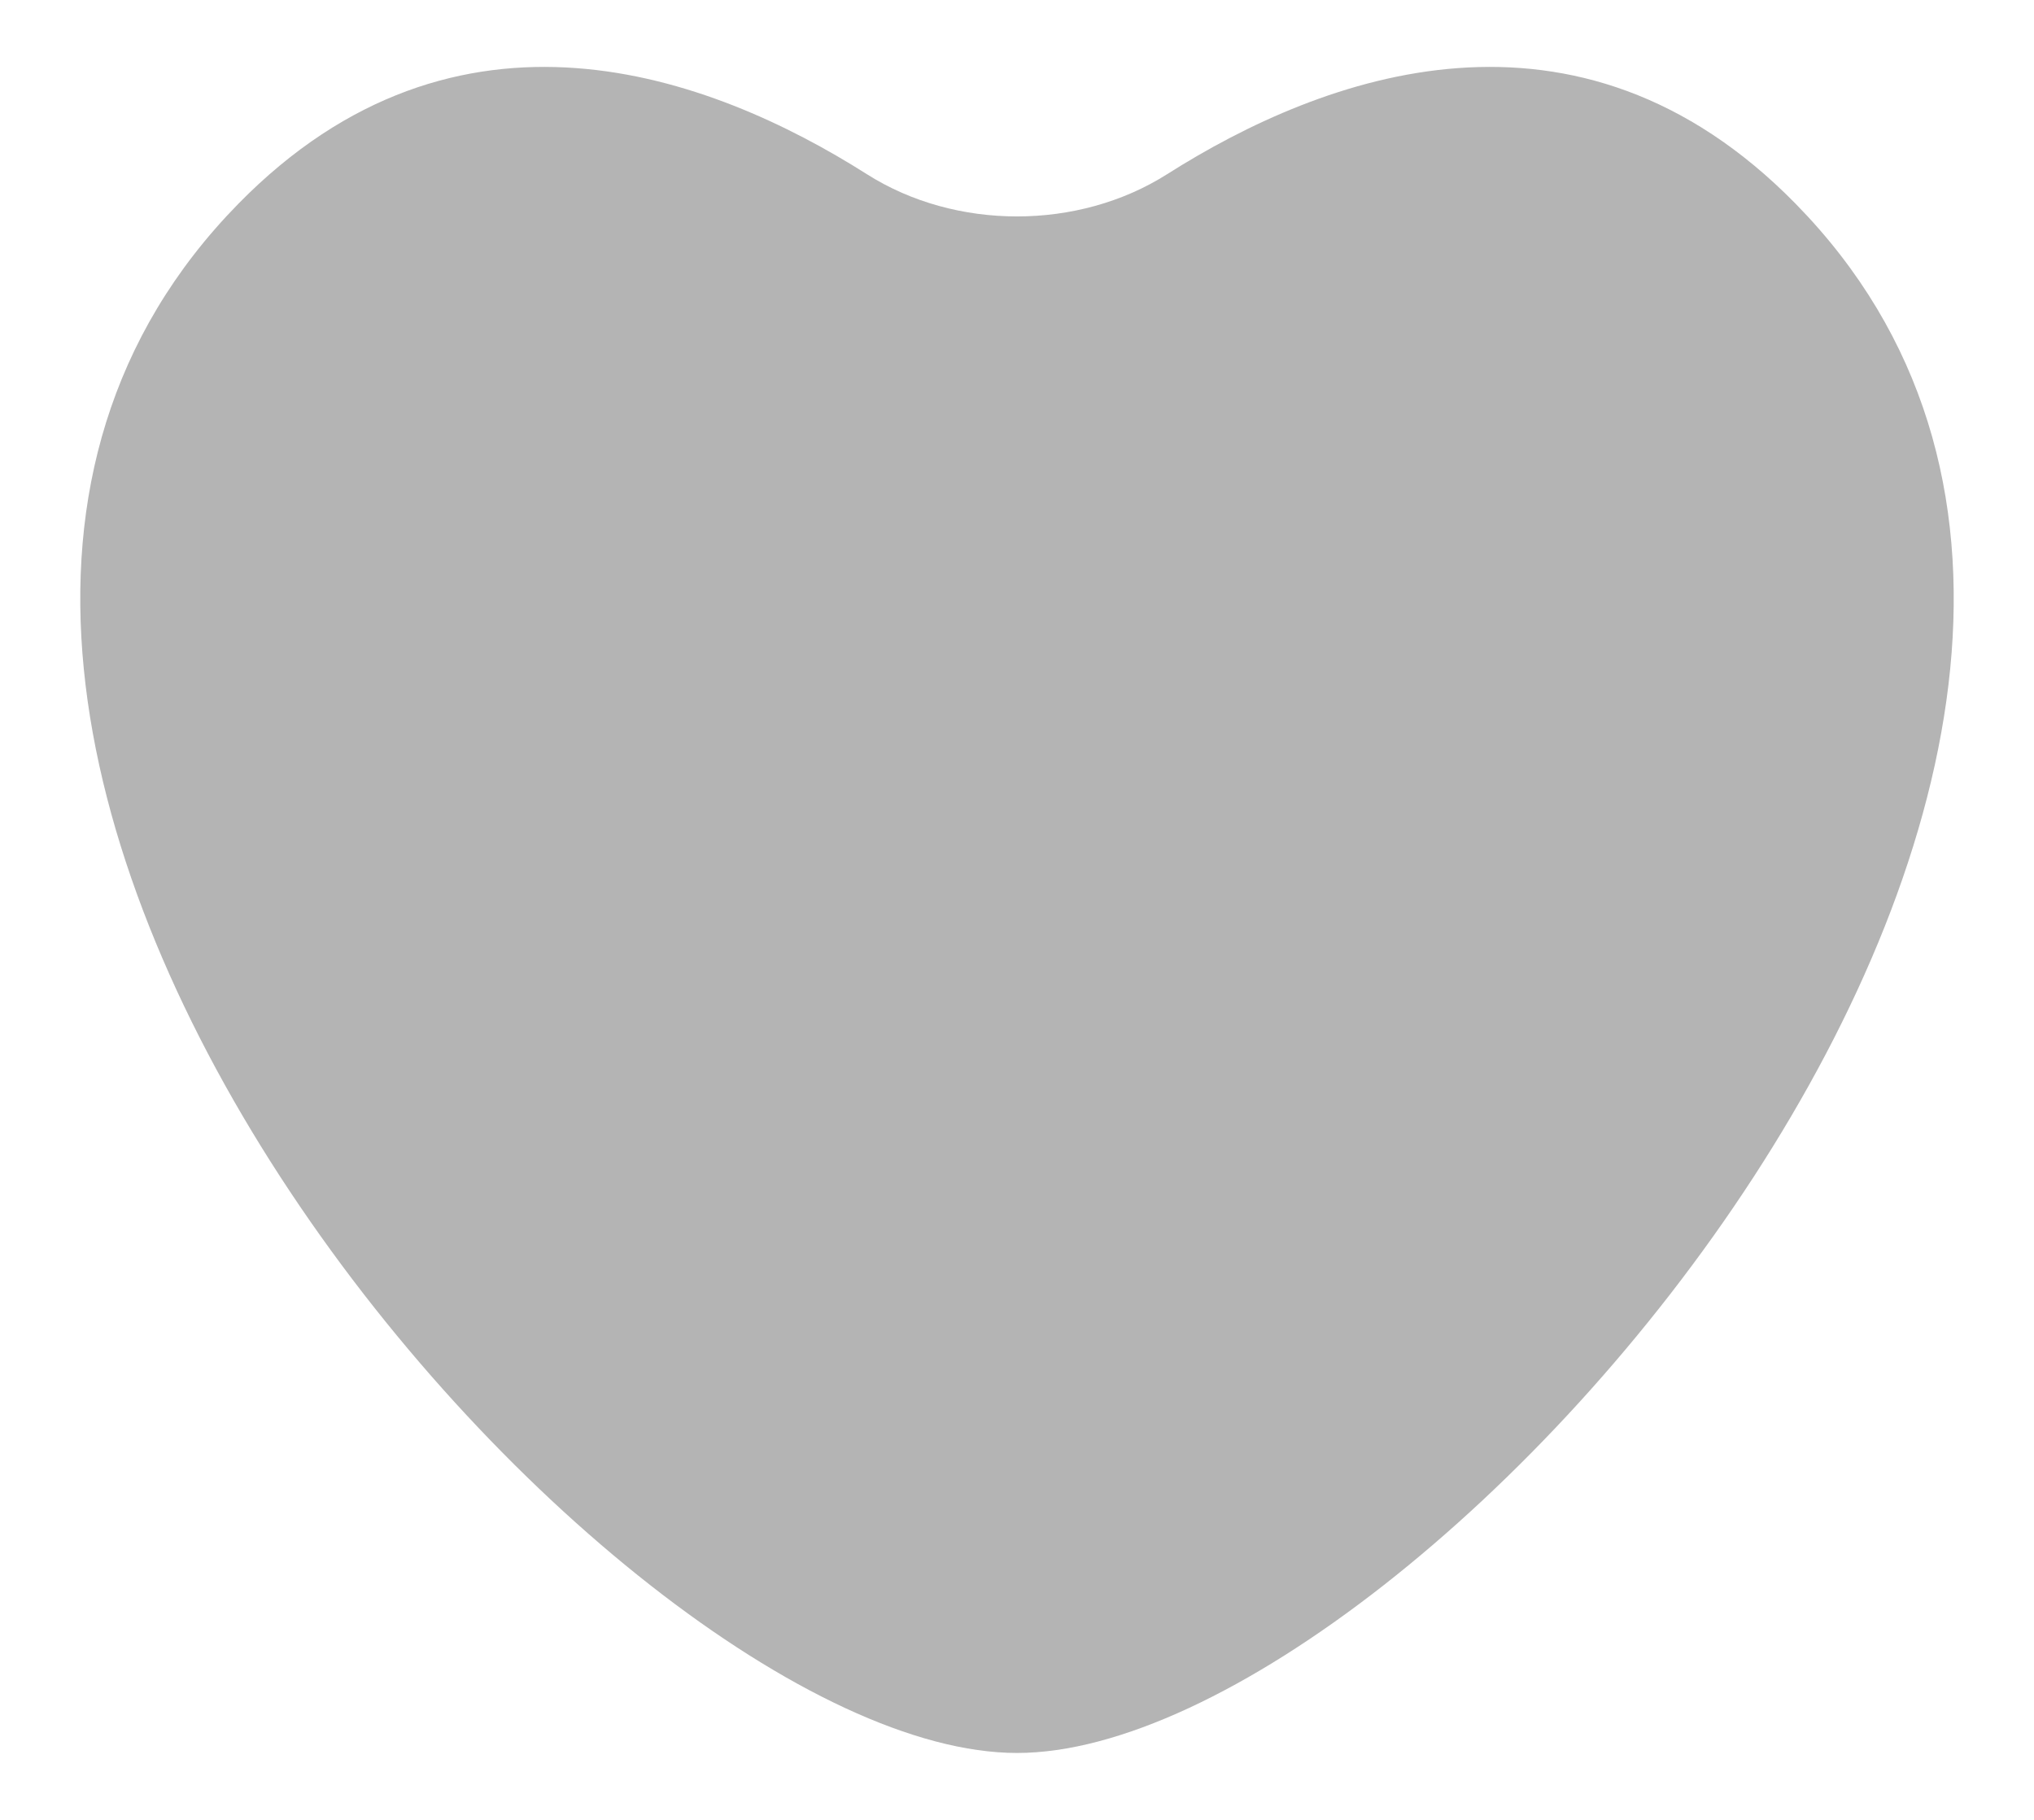 <svg width="19" height="17" viewBox="0 0 19 17" fill="none" xmlns="http://www.w3.org/2000/svg">
<path d="M16.773 1.903C14.73 -0.18 12.365 0.699 10.901 1.628C10.073 2.153 8.927 2.153 8.099 1.628C6.635 0.699 4.27 -0.18 2.227 1.903C-2.621 6.847 5.694 16.375 9.5 16.375C13.306 16.375 21.621 6.847 16.773 1.903Z" fill="#B4B4B4"/>
</svg>
